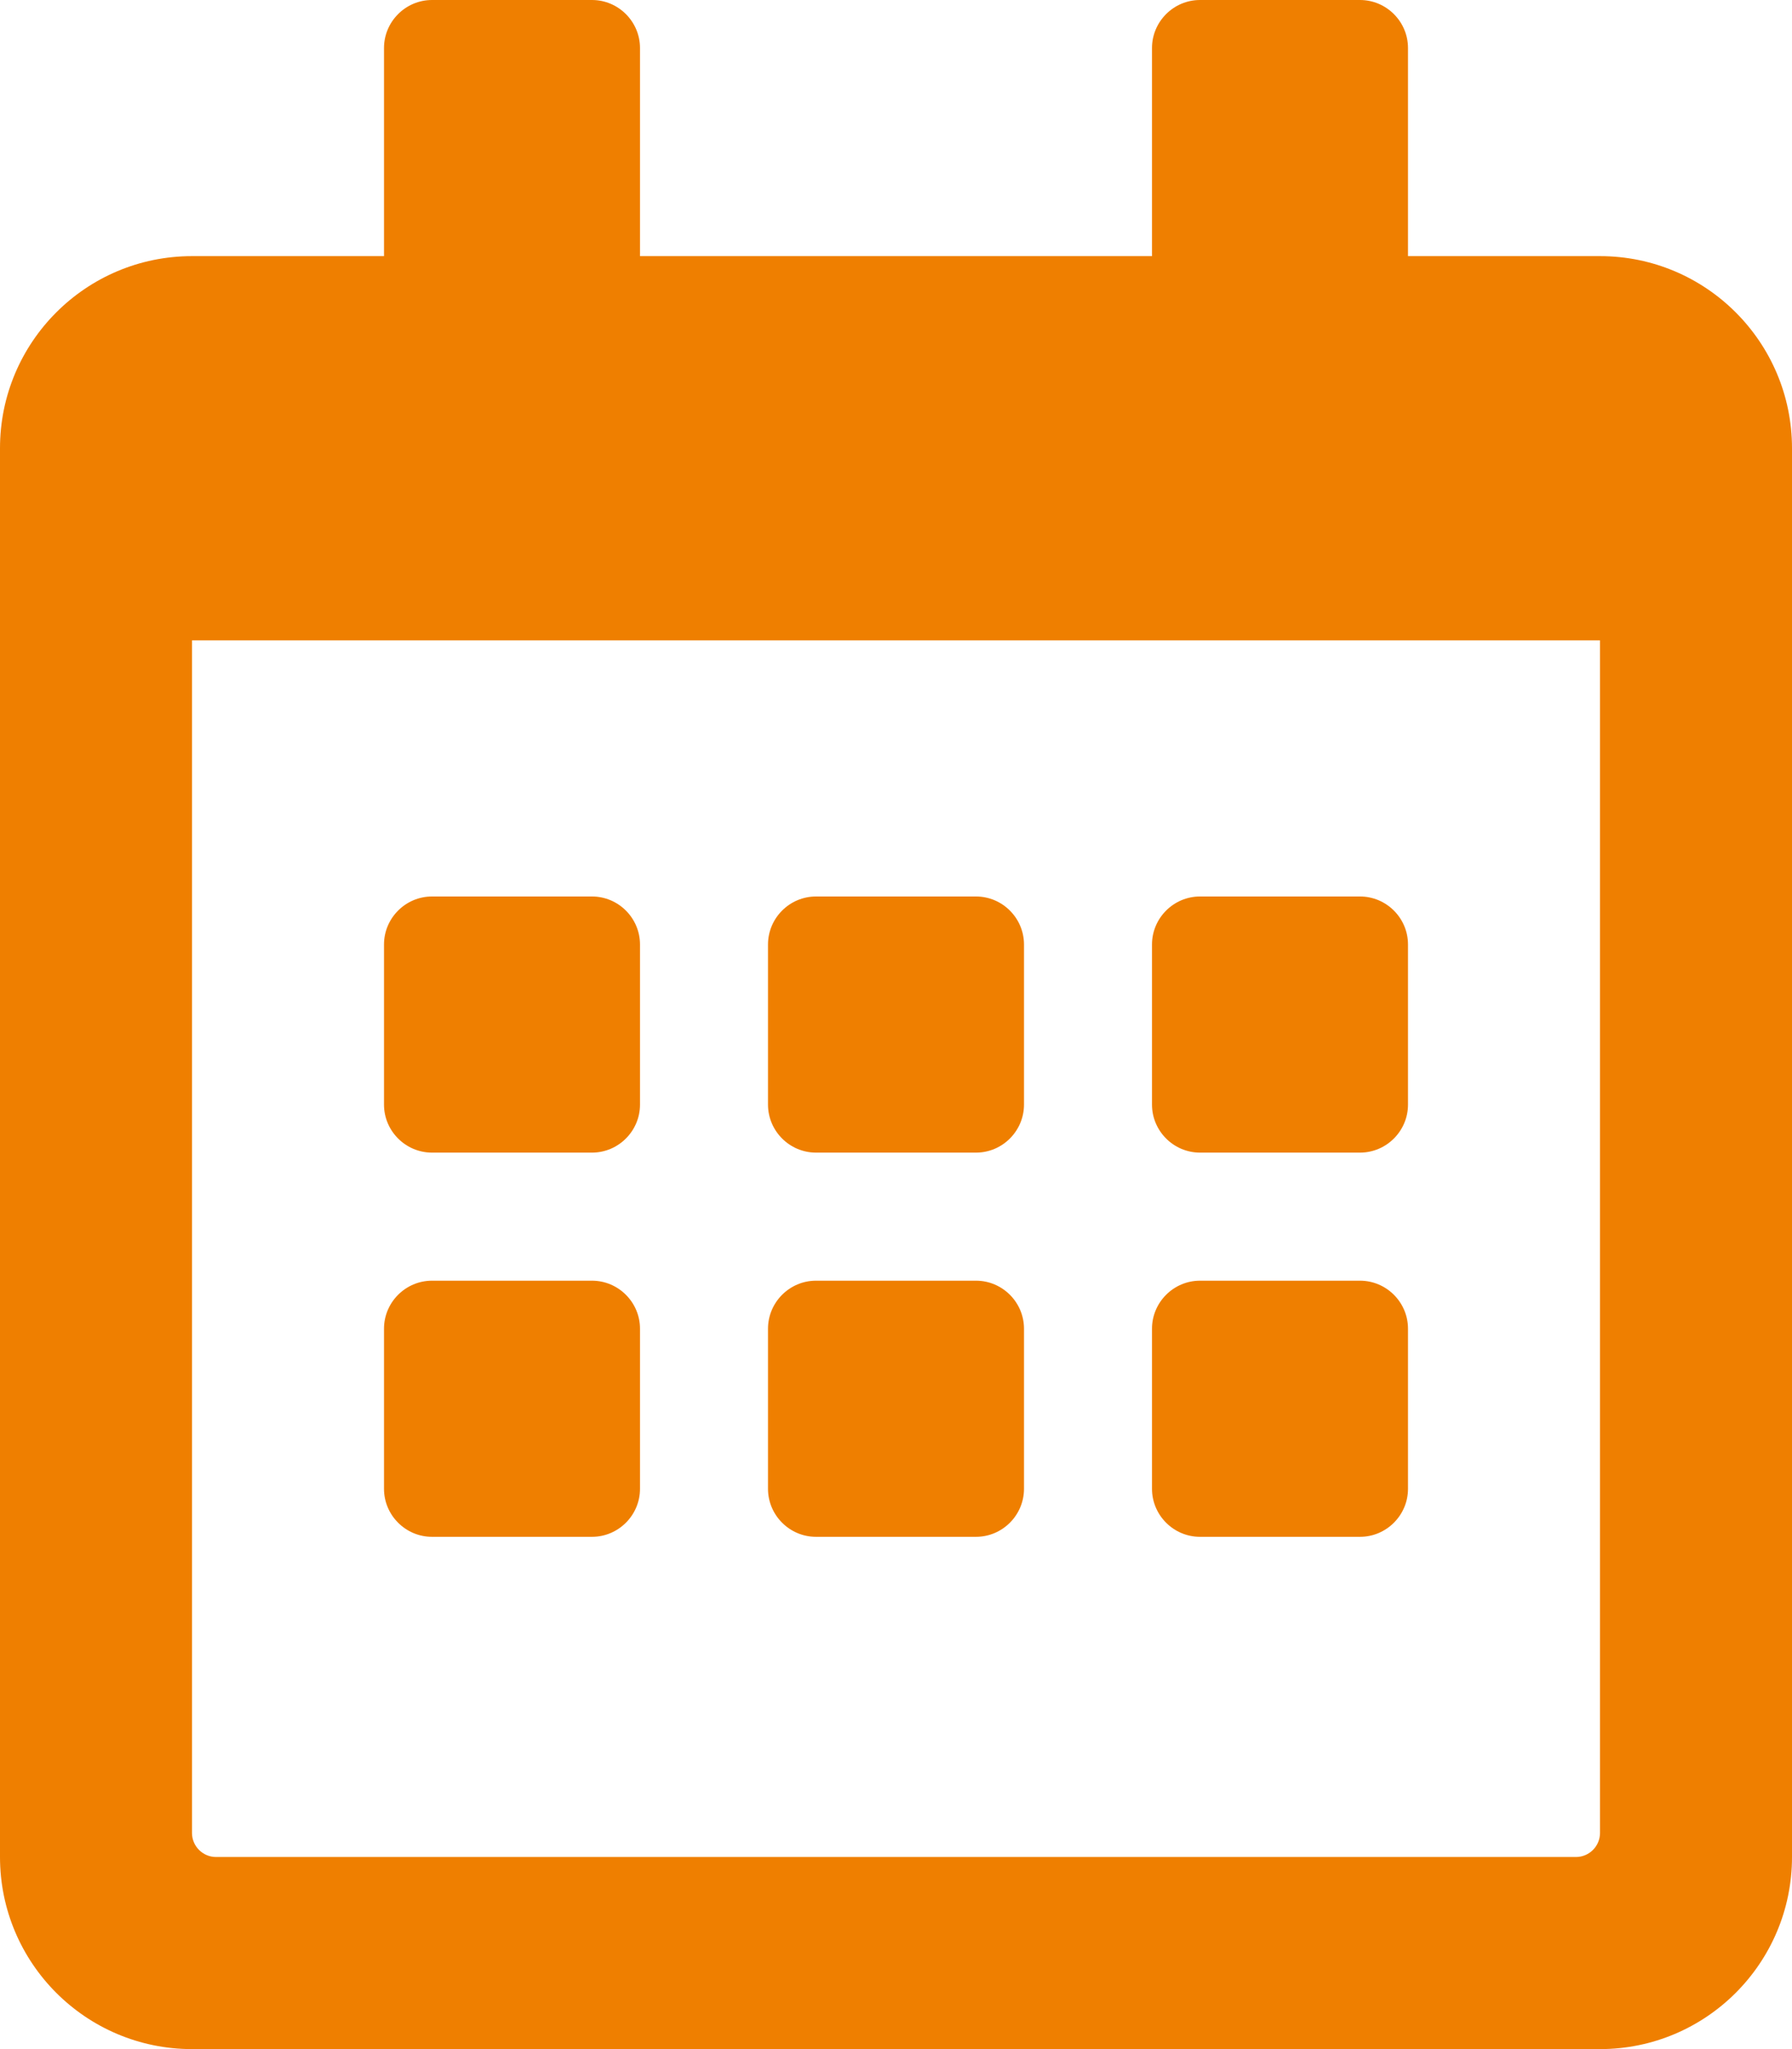 <svg xmlns="http://www.w3.org/2000/svg" viewBox="0 0 448 512" width="448" height="512">
	<style>
		tspan { white-space:pre }
		.shp0 { fill: #ef7f00 } 
	</style>
	<path id="Layer" fill-rule="evenodd" class="shp0" d="M448 112L448 464C448 490.5 426.5 512 400 512L48 512C21.5 512 0 490.5 0 464L0 112C0 85.5 21.5 64 48 64L96 64L96 12C96 5.4 101.4 0 108 0L148 0C154.6 0 160 5.4 160 12L160 64L288 64L288 12C288 5.4 293.4 0 300 0L340 0C346.6 0 352 5.4 352 12L352 64L400 64C426.5 64 448 85.5 448 112ZM400 458L400 160L48 160L48 458C48 461.3 50.7 464 54 464L394 464C397.3 464 400 461.3 400 458ZM340 288L300 288C293.4 288 288 282.6 288 276L288 236C288 229.4 293.4 224 300 224L340 224C346.6 224 352 229.4 352 236L352 276C352 282.6 346.6 288 340 288ZM244 384L204 384C197.4 384 192 378.6 192 372L192 332C192 325.4 197.4 320 204 320L244 320C250.6 320 256 325.4 256 332L256 372C256 378.6 250.6 384 244 384ZM148 384L108 384C101.4 384 96 378.6 96 372L96 332C96 325.4 101.4 320 108 320L148 320C154.6 320 160 325.4 160 332L160 372C160 378.6 154.6 384 148 384ZM340 384L300 384C293.4 384 288 378.6 288 372L288 332C288 325.4 293.4 320 300 320L340 320C346.6 320 352 325.4 352 332L352 372C352 378.6 346.6 384 340 384ZM148 288L108 288C101.4 288 96 282.6 96 276L96 236C96 229.4 101.4 224 108 224L148 224C154.6 224 160 229.4 160 236L160 276C160 282.6 154.6 288 148 288ZM244 288L204 288C197.4 288 192 282.6 192 276L192 236C192 229.4 197.4 224 204 224L244 224C250.6 224 256 229.4 256 236L256 276C256 282.6 250.6 288 244 288Z" />
</svg>